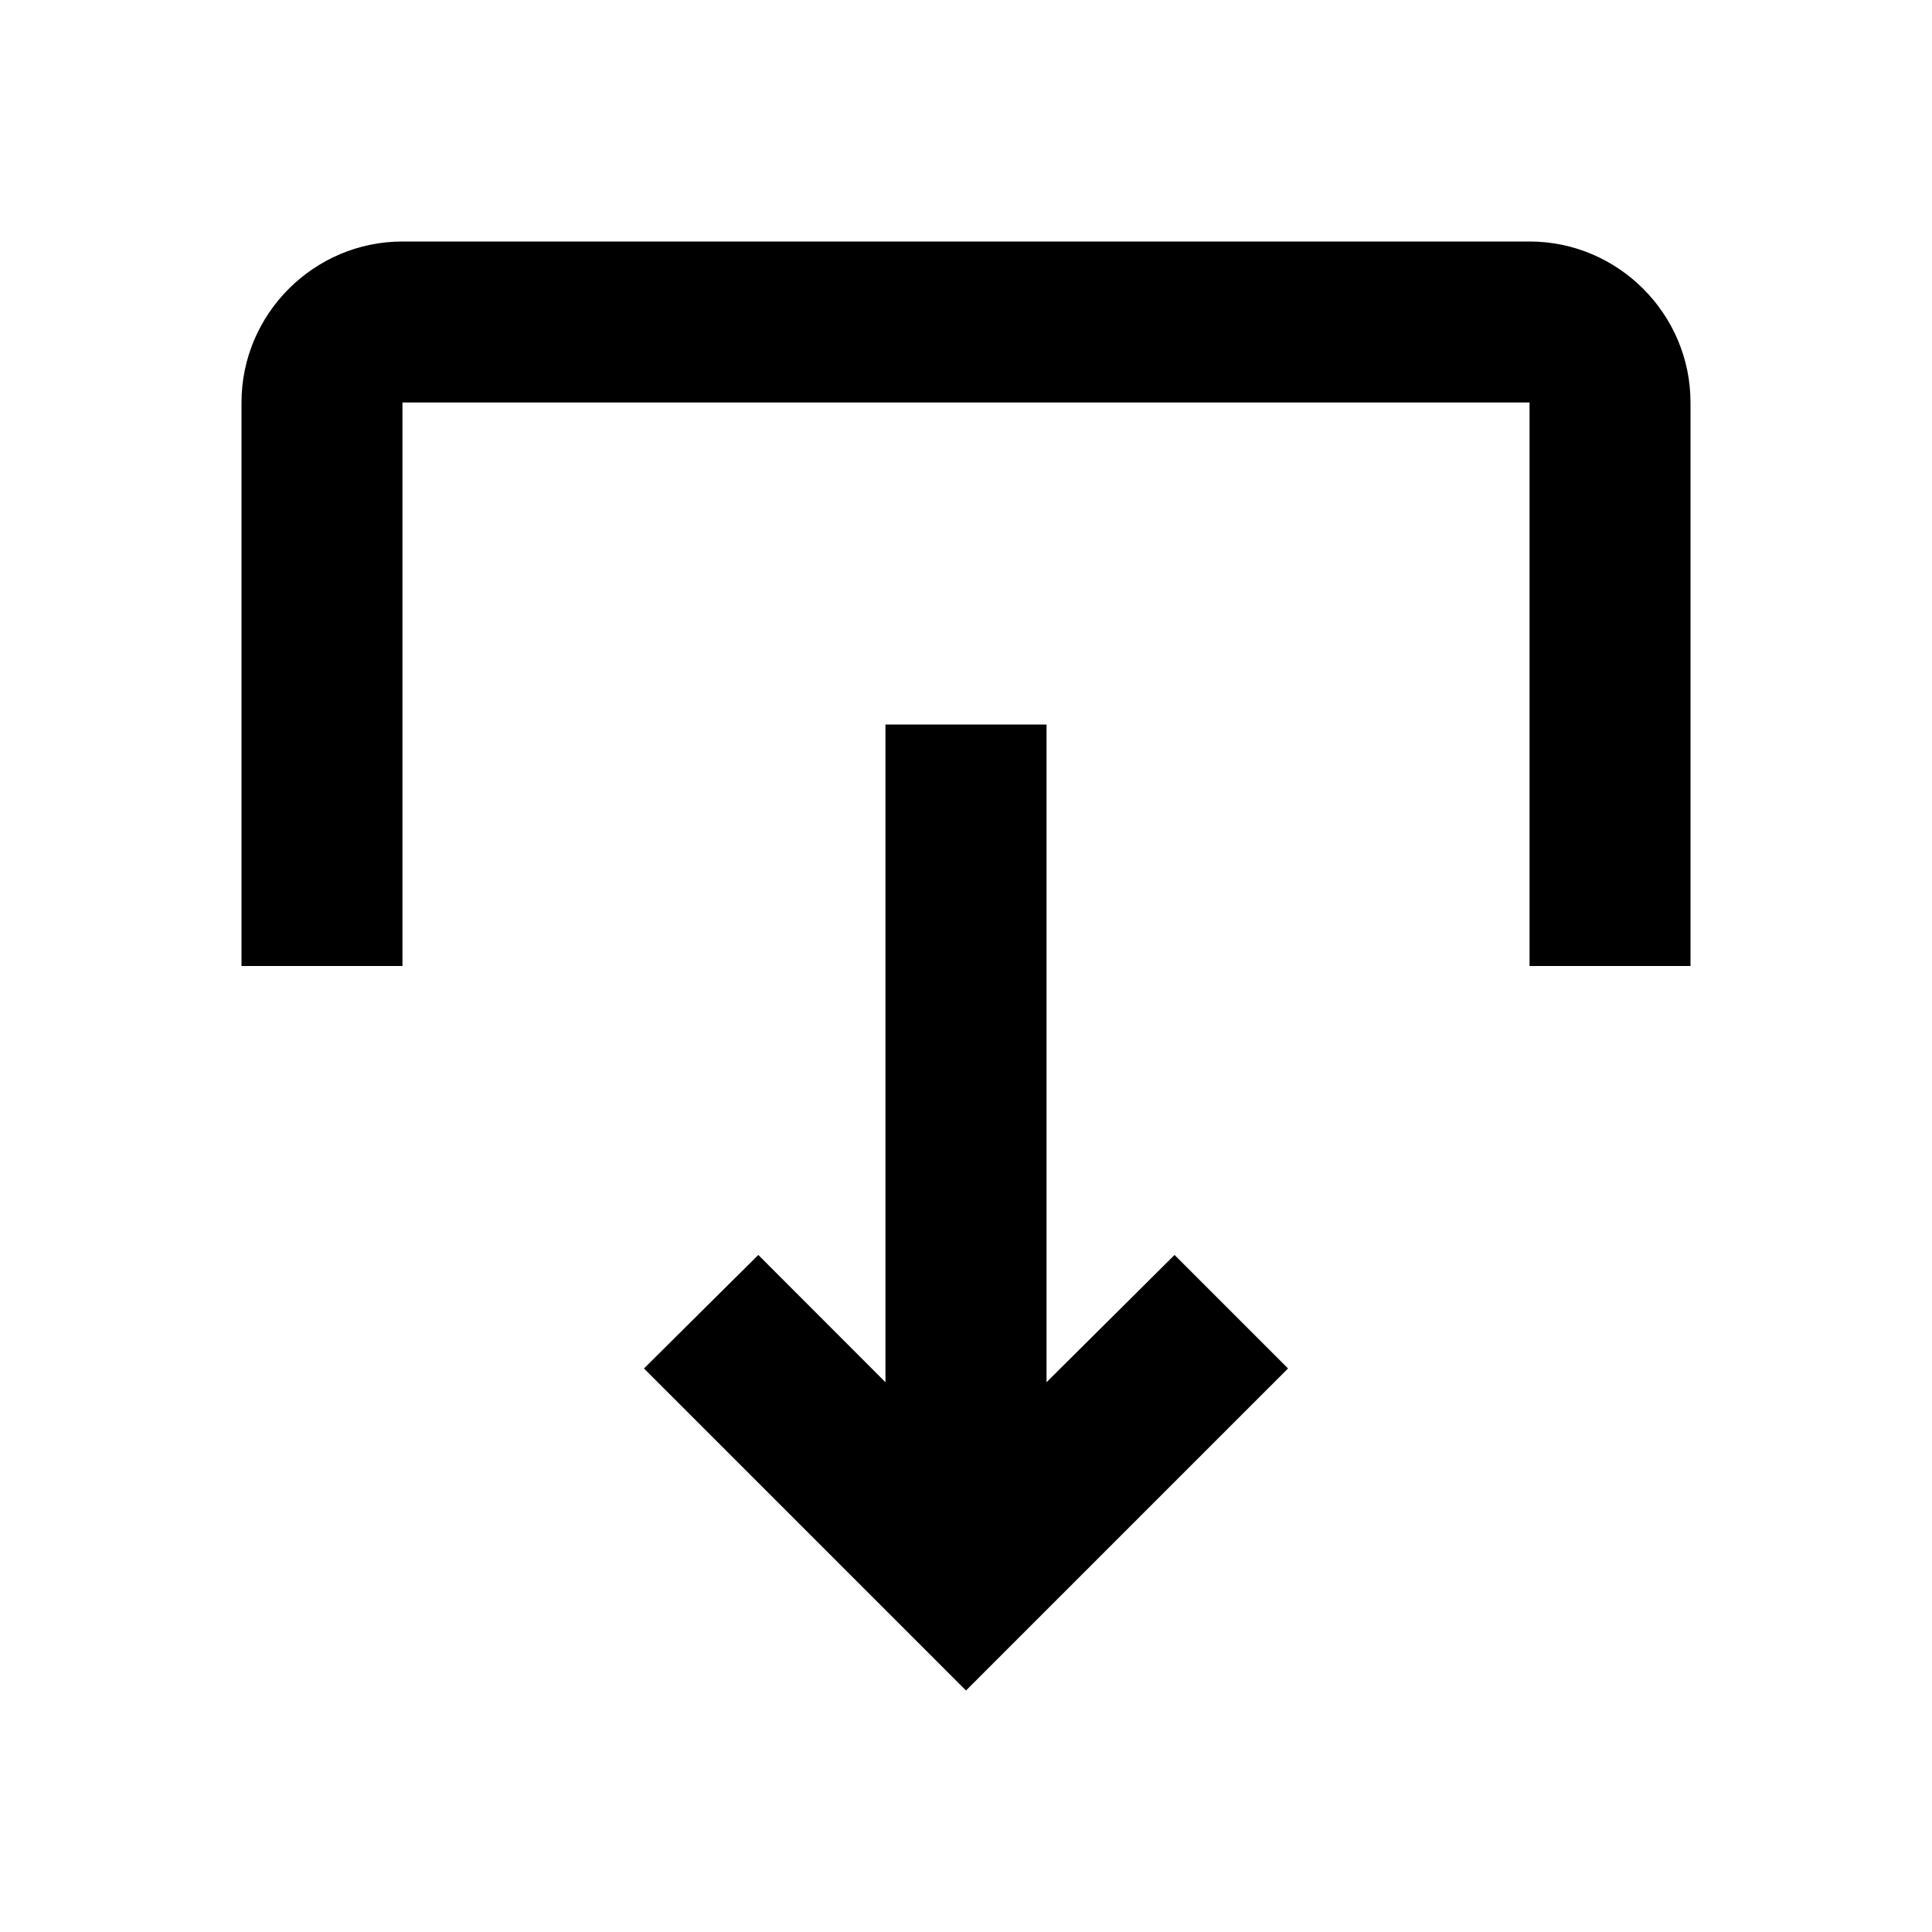 <svg width="16" height="16" viewBox="0 0 16 16" fill="currentColor" xmlns="http://www.w3.org/2000/svg">
<g clip-path="url(#clip0_479_18600)">
<path d="M10.667 11.333L9.727 10.393L8.667 11.447V6H7.333V11.447L6.28 10.393L5.333 11.333L8 14L10.667 11.333ZM12.667 3.333V8H14V3.333C14 2.6 13.4 2 12.667 2H3.333C2.6 2 2 2.6 2 3.333V8H3.333V3.333H12.667Z" />
</g>
<defs>
<clipPath id="clip0_479_18600">
<rect width="16" height="16" transform="matrix(0 1 -1 0 16 0)"/>
</clipPath>
</defs>
</svg>
